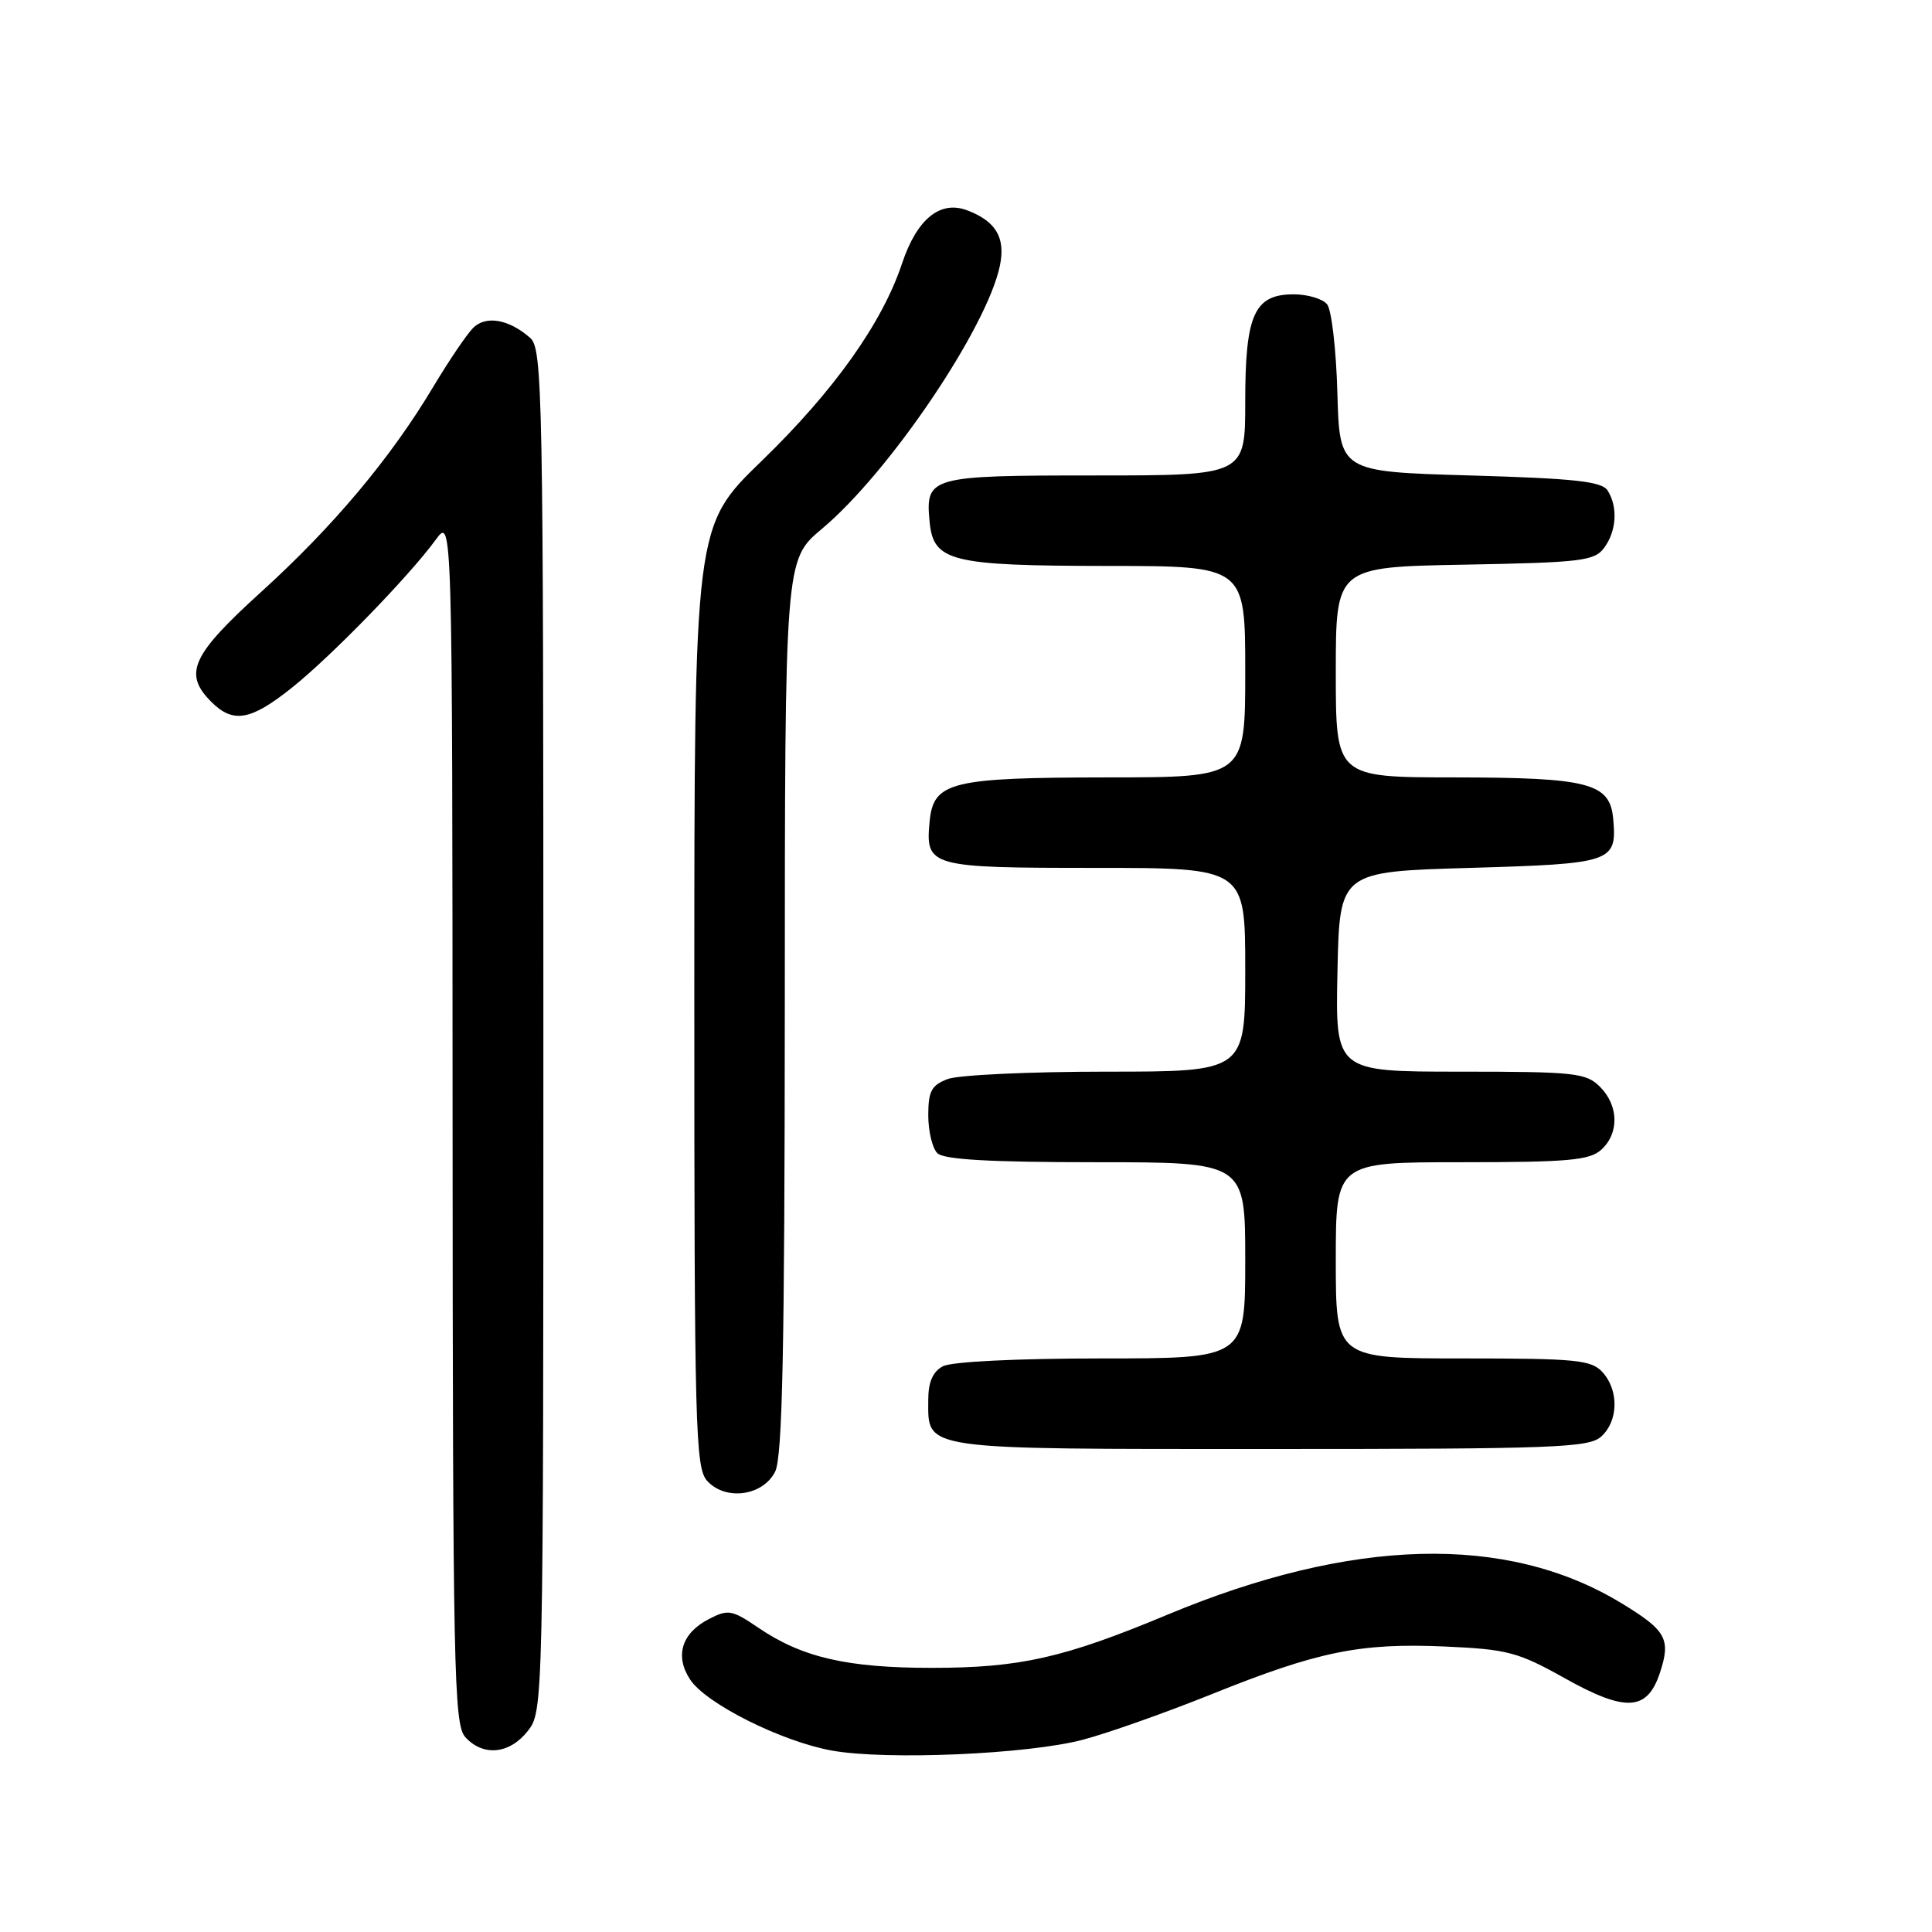 <?xml version="1.0" encoding="UTF-8" standalone="no"?>
<!DOCTYPE svg PUBLIC "-//W3C//DTD SVG 1.1//EN" "http://www.w3.org/Graphics/SVG/1.1/DTD/svg11.dtd" >
<svg xmlns="http://www.w3.org/2000/svg" xmlns:xlink="http://www.w3.org/1999/xlink" version="1.1" viewBox="0 0 256 256">
 <g >
 <path fill="currentColor"
d=" M 143.50 230.52 C 146.80 229.65 154.45 226.94 160.50 224.51 C 174.61 218.83 180.19 217.68 191.41 218.17 C 199.76 218.54 201.13 218.90 207.35 222.38 C 215.43 226.90 218.27 226.73 219.95 221.65 C 221.43 217.15 220.80 216.03 214.71 212.35 C 199.57 203.21 179.13 203.76 154.68 213.96 C 140.96 219.69 135.14 221.00 123.45 221.00 C 112.25 221.00 106.28 219.62 100.51 215.70 C 96.98 213.30 96.49 213.21 93.92 214.54 C 90.32 216.40 89.39 219.42 91.44 222.54 C 93.53 225.74 103.56 230.76 110.23 231.96 C 117.47 233.26 136.22 232.45 143.50 230.52 Z  M 69.93 229.37 C 71.99 226.74 72.00 226.27 72.00 136.52 C 72.00 51.86 71.89 46.22 70.25 44.77 C 67.42 42.29 64.38 41.76 62.68 43.46 C 61.84 44.31 59.47 47.81 57.41 51.25 C 51.76 60.71 44.18 69.74 34.62 78.42 C 25.36 86.82 24.26 89.26 28.00 93.00 C 30.89 95.89 33.21 95.49 38.66 91.14 C 43.90 86.96 54.23 76.33 57.75 71.50 C 59.94 68.50 59.94 68.50 59.97 148.42 C 60.00 221.36 60.14 228.50 61.65 230.17 C 64.01 232.78 67.51 232.44 69.93 229.37 Z  M 102.71 195.00 C 103.68 193.08 103.97 178.86 103.99 133.34 C 104.00 74.19 104.00 74.19 108.90 70.08 C 117.82 62.62 130.78 43.45 132.49 35.21 C 133.26 31.50 131.98 29.32 128.16 27.87 C 124.57 26.51 121.49 29.02 119.53 34.90 C 116.91 42.79 110.50 51.81 100.89 61.11 C 92.00 69.72 92.00 69.72 92.00 132.03 C 92.00 189.26 92.14 194.50 93.70 196.22 C 96.13 198.90 101.09 198.23 102.71 195.00 Z  M 212.17 190.35 C 214.45 188.28 214.53 184.24 212.35 181.83 C 210.87 180.19 208.89 180.00 193.85 180.00 C 177.00 180.00 177.00 180.00 177.00 167.00 C 177.00 154.00 177.00 154.00 193.67 154.00 C 207.78 154.00 210.62 153.75 212.17 152.35 C 214.57 150.17 214.50 146.50 212.00 144.00 C 210.16 142.16 208.67 142.00 193.47 142.00 C 176.94 142.00 176.94 142.00 177.22 128.75 C 177.50 115.50 177.50 115.50 194.79 115.00 C 213.67 114.45 214.26 114.25 213.76 108.52 C 213.34 103.76 210.57 103.03 192.75 103.01 C 177.00 103.00 177.00 103.00 177.00 89.07 C 177.00 75.13 177.00 75.13 194.08 74.82 C 209.63 74.53 211.29 74.33 212.58 72.56 C 214.21 70.33 214.39 67.17 213.02 65.00 C 212.26 63.79 208.68 63.40 194.79 63.00 C 177.50 62.50 177.50 62.50 177.21 52.06 C 177.05 46.31 176.44 41.03 175.84 40.31 C 175.24 39.59 173.26 39.00 171.43 39.00 C 166.20 39.00 165.00 41.66 165.00 53.22 C 165.00 63.00 165.00 63.00 145.12 63.00 C 123.15 63.00 122.60 63.15 123.18 69.16 C 123.69 74.40 125.97 74.97 146.75 74.99 C 165.00 75.00 165.00 75.00 165.00 89.00 C 165.00 103.00 165.00 103.00 146.75 103.01 C 125.97 103.03 123.69 103.60 123.18 108.84 C 122.60 114.85 123.15 115.00 145.12 115.00 C 165.00 115.00 165.00 115.00 165.00 128.50 C 165.00 142.00 165.00 142.00 146.57 142.00 C 136.43 142.00 126.98 142.44 125.57 142.98 C 123.43 143.79 123.00 144.59 123.00 147.78 C 123.00 149.88 123.54 152.14 124.20 152.80 C 125.05 153.65 131.13 154.00 145.20 154.00 C 165.00 154.00 165.00 154.00 165.00 167.00 C 165.00 180.00 165.00 180.00 145.93 180.00 C 134.70 180.00 126.07 180.43 124.93 181.04 C 123.61 181.75 123.00 183.13 123.00 185.46 C 123.00 192.21 121.54 192.00 168.24 192.00 C 206.01 192.00 210.53 191.83 212.17 190.35 Z "/>
</g>
</svg>